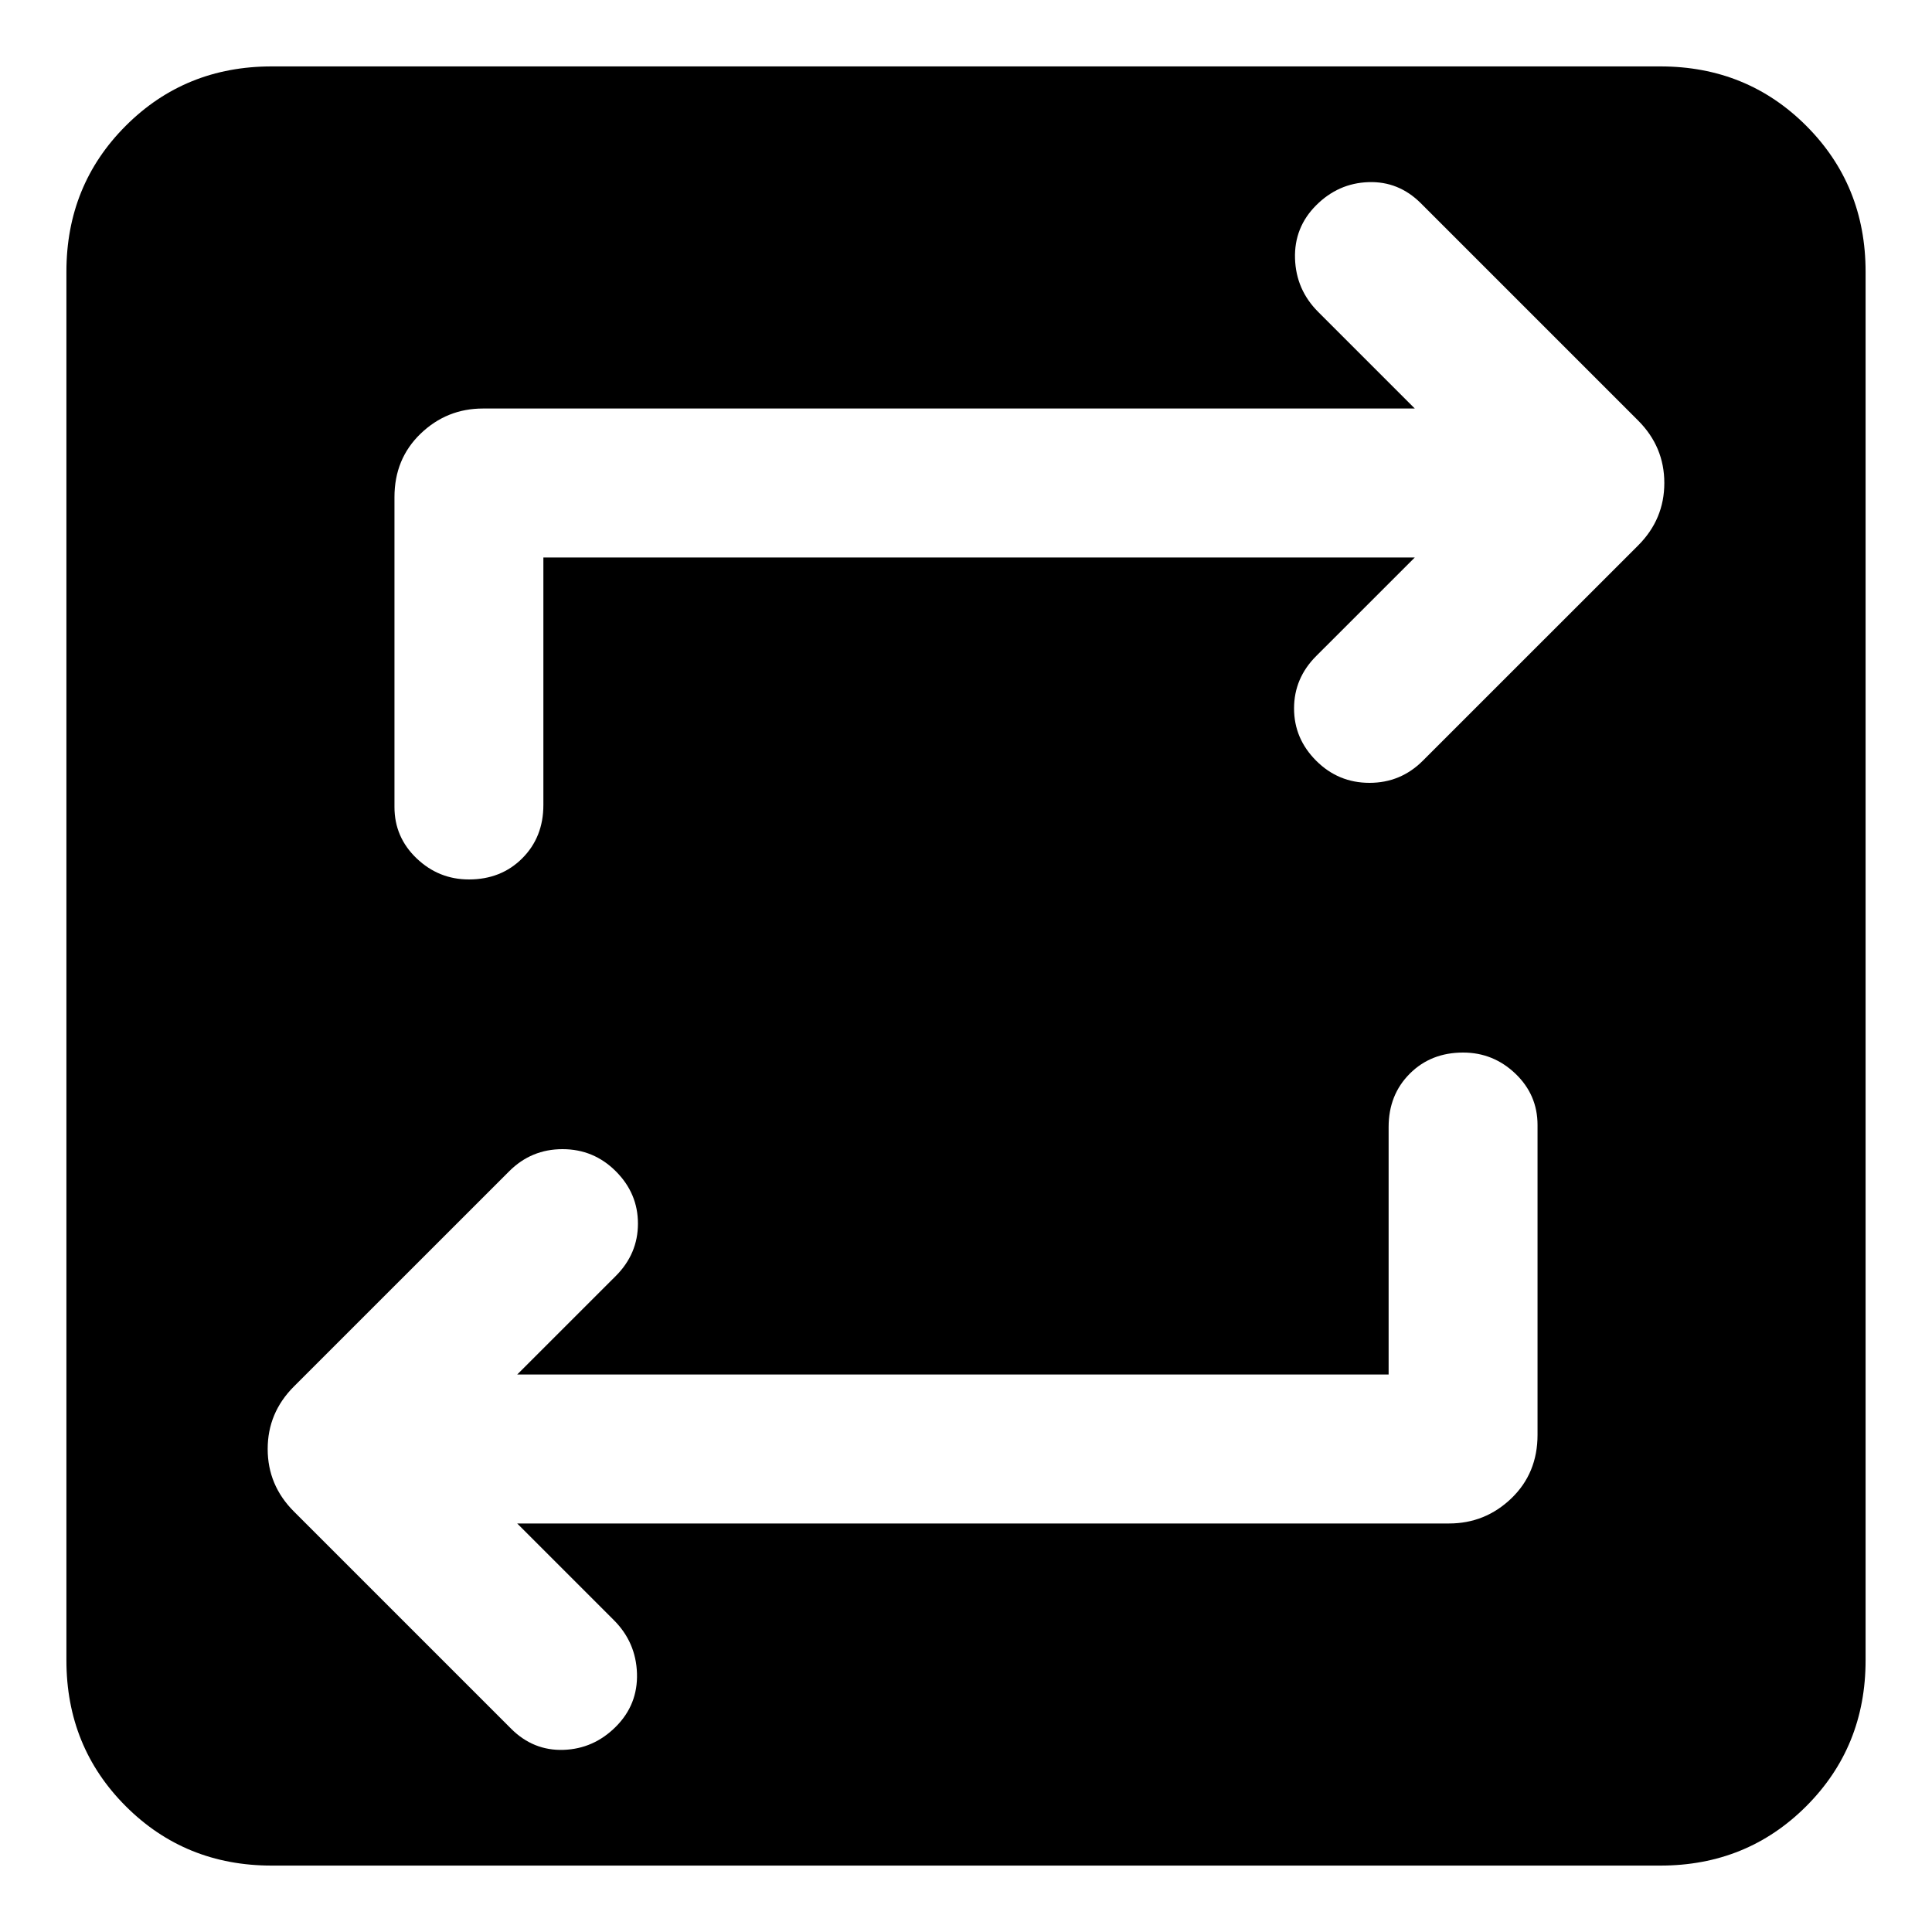 <svg xmlns="http://www.w3.org/2000/svg" height="40" width="40"><path d="M5.625 38.625q-1.792 0-3.021-1.229-1.229-1.229-1.229-3.021V5.625q0-1.792 1.229-3.021 1.229-1.229 3.021-1.229h28.75q1.792 0 3.021 1.229 1.229 1.229 1.229 3.021v28.75q0 1.792-1.229 3.021-1.229 1.229-3.021 1.229ZM28.75 28.458H10.708l2.042-2.041q.458-.459.458-1.084t-.458-1.083q-.458-.458-1.104-.458-.646 0-1.104.458l-4.459 4.458q-.541.542-.541 1.292t.541 1.292l4.5 4.5q.459.458 1.084.437.625-.021 1.083-.479.458-.458.438-1.104-.021-.646-.48-1.104l-2-2H30q.75 0 1.292-.521.541-.521.541-1.313v-6.416q0-.625-.458-1.063-.458-.437-1.083-.437-.667 0-1.104.437-.438.438-.438 1.104Zm-17.5-16.916h18.042l-2.042 2.041q-.458.459-.458 1.084t.458 1.083q.458.458 1.104.458.646 0 1.104-.458l4.459-4.458q.541-.542.541-1.292t-.541-1.292l-4.5-4.5q-.459-.458-1.084-.437-.625.021-1.083.479-.458.458-.438 1.104.021.646.48 1.104l2 2H10q-.75 0-1.292.521-.541.521-.541 1.313v6.416q0 .625.458 1.063.458.437 1.083.437.667 0 1.104-.437.438-.438.438-1.104Z"/></svg>